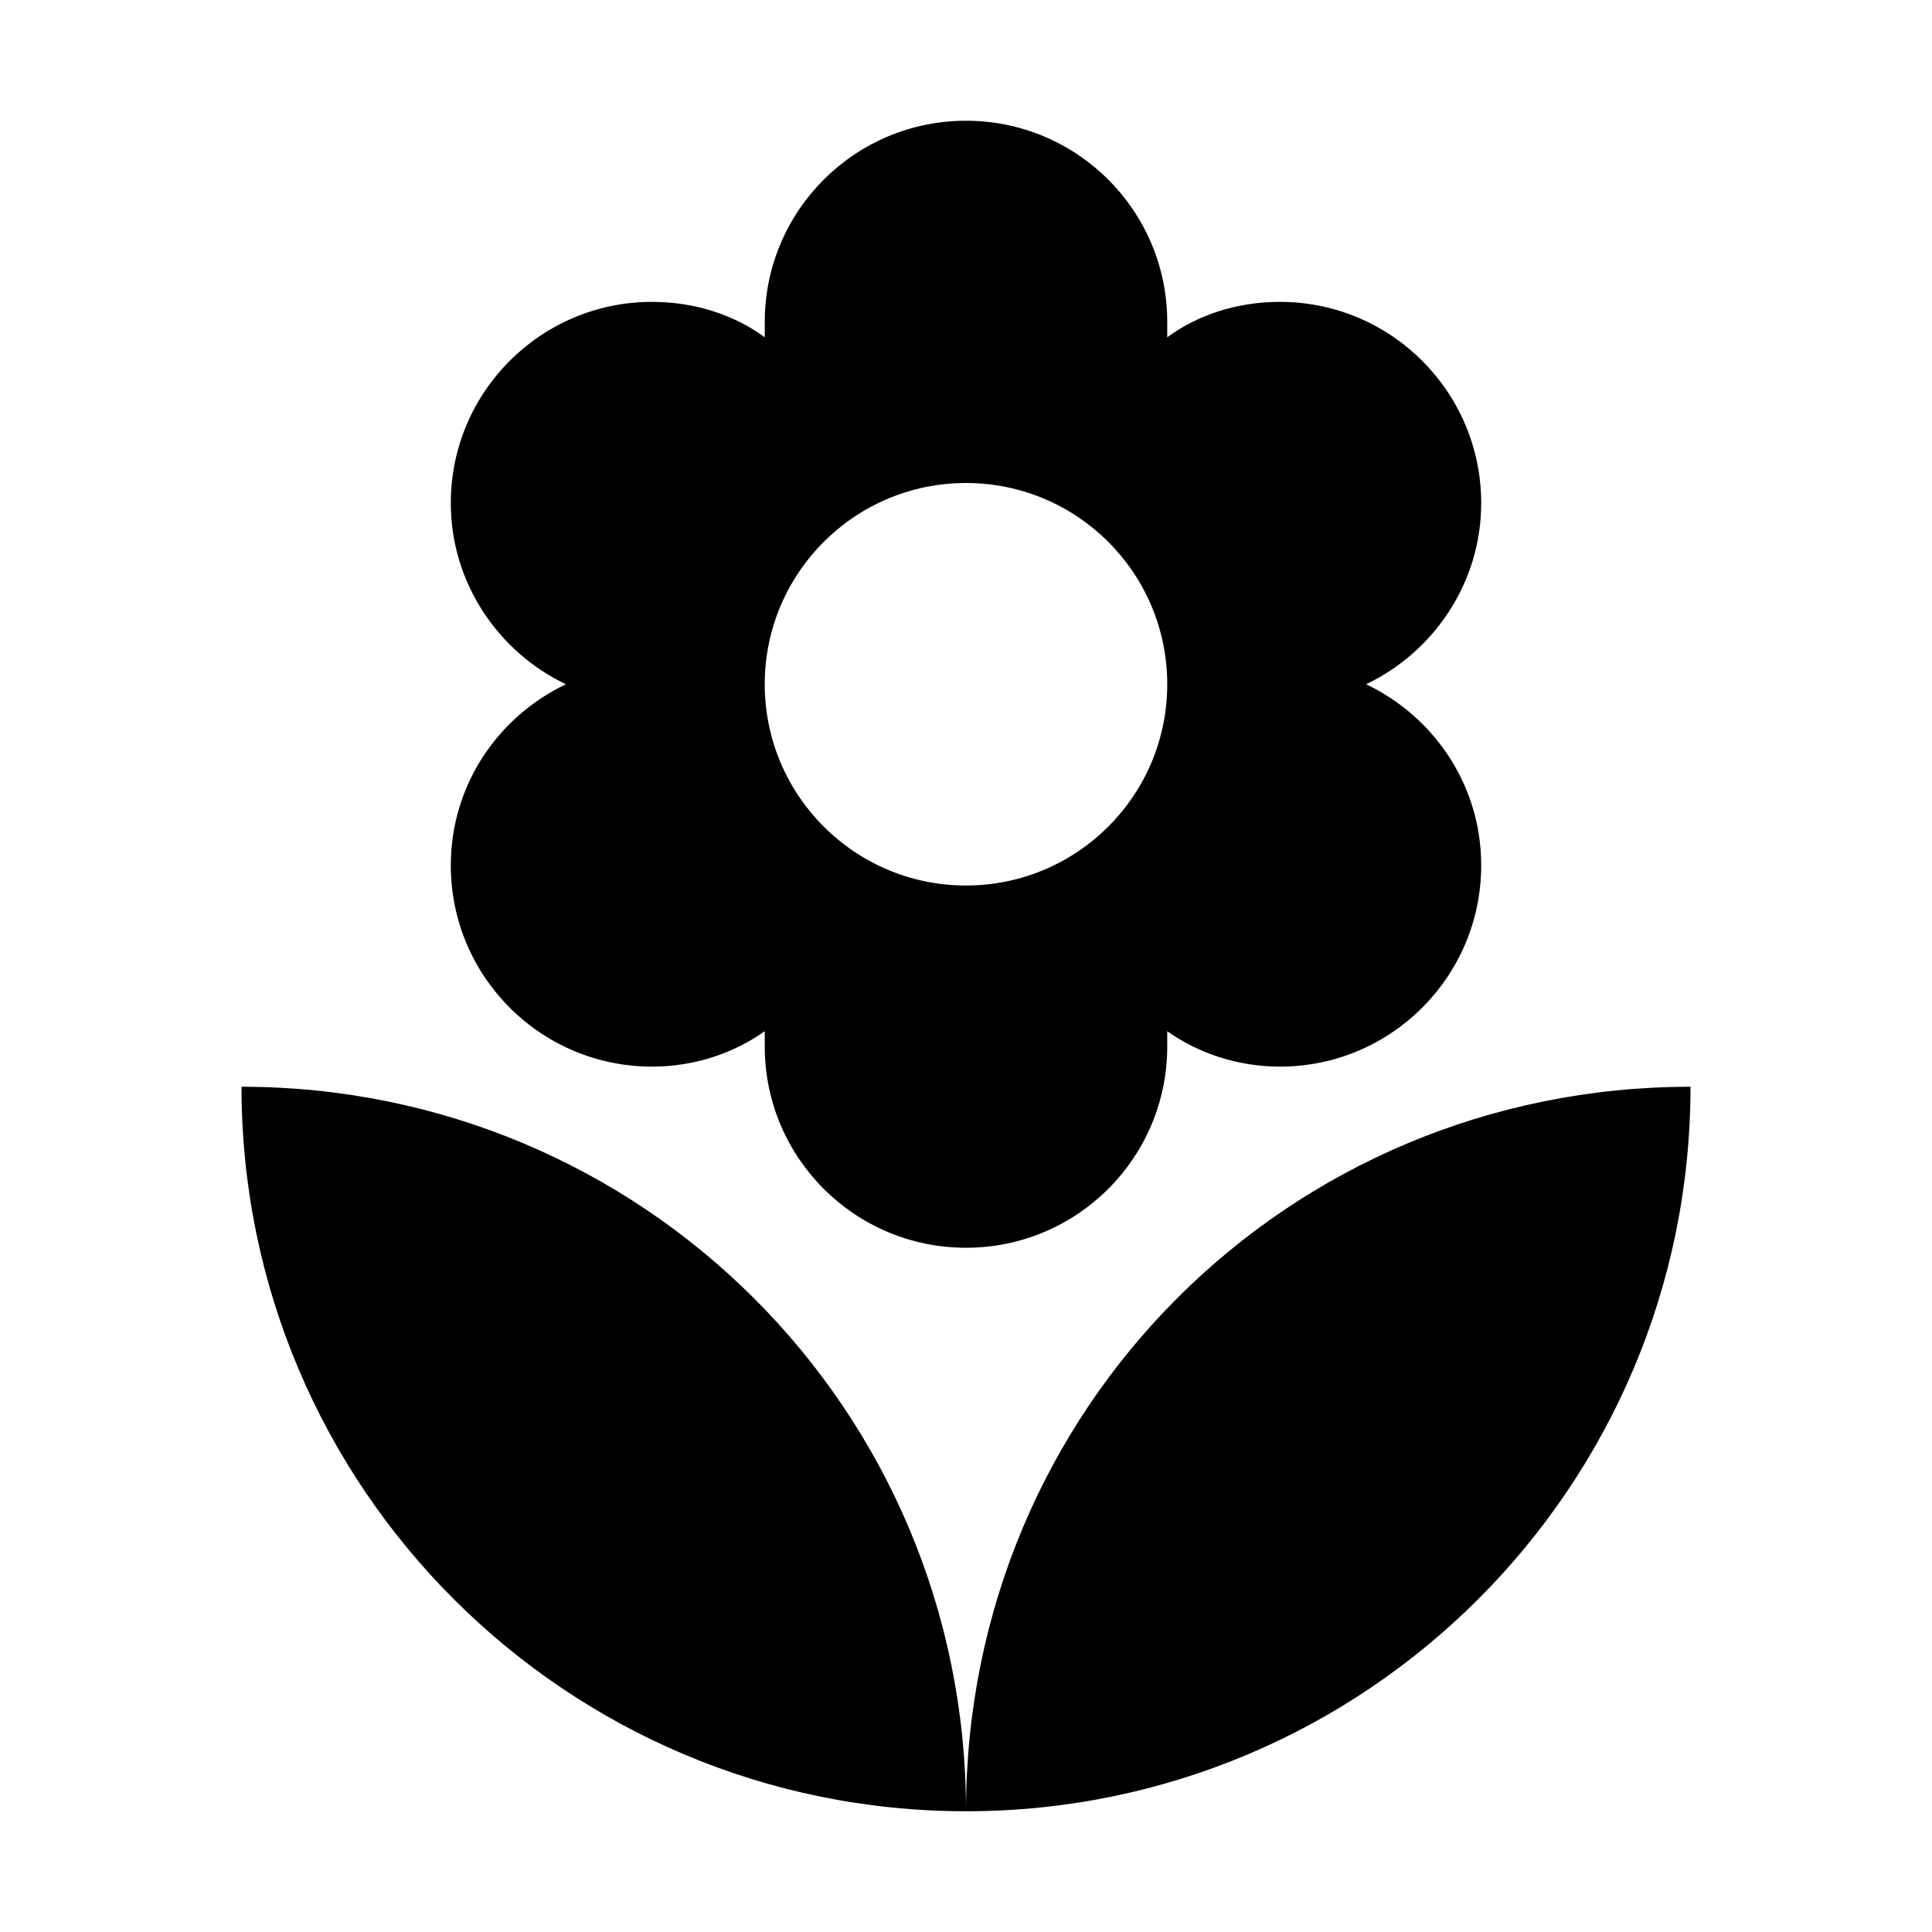 <?xml version="1.0" encoding="utf-8"?>
<!-- Generator: Adobe Illustrator 17.0.0, SVG Export Plug-In . SVG Version: 6.00 Build 0)  -->
<!DOCTYPE svg PUBLIC "-//W3C//DTD SVG 1.1//EN" "http://www.w3.org/Graphics/SVG/1.1/DTD/svg11.dtd">
<svg version="1.1" id="Layer_1" xmlns="http://www.w3.org/2000/svg" xmlns:xlink="http://www.w3.org/1999/xlink" x="0px" y="0px"
	 width="24px" height="24px" viewBox="0 0 24 24" enable-background="new 0 0 24 24" xml:space="preserve">
<path d="M3,13.5c0,4.971,4.029,9,9,9C12,17.5,7.97,13.5,3,13.5 M12,6c1.381,0,2.5,1.119,2.5,2.5S13.381,11,12,11S9.5,9.881,9.5,8.5
	S10.619,6,12,6 M5.6,10.75c0,1.381,1.119,2.5,2.5,2.5l0,0c0.53,0,1.02-0.17,1.4-0.44c0,0.06,0,0.12,0,0.19
	c0,1.381,1.119,2.5,2.5,2.5s2.5-1.119,2.5-2.5c0-0.07,0-0.13,0-0.19c0.38,0.27,0.87,0.44,1.4,0.44c1.38,0,2.5-1.12,2.5-2.5
	c0-1-0.59-1.85-1.43-2.25c0.84-0.4,1.43-1.26,1.43-2.25c0-1.38-1.12-2.5-2.5-2.5c-0.53,0-1.02,0.16-1.4,0.44c0-0.06,0-0.13,0-0.19
	c0-1.381-1.119-2.5-2.5-2.5S9.5,2.619,9.5,4c0,0.06,0,0.13,0,0.19C9.12,3.91,8.63,3.75,8.1,3.75c-1.381,0-2.5,1.119-2.5,2.5l0,0
	c0,0.99,0.59,1.85,1.43,2.25C6.19,8.9,5.6,9.75,5.6,10.75 M12,22.5c4.971,0,9-4.029,9-9C16,13.5,12,17.5,12,22.5z"/>
</svg>

